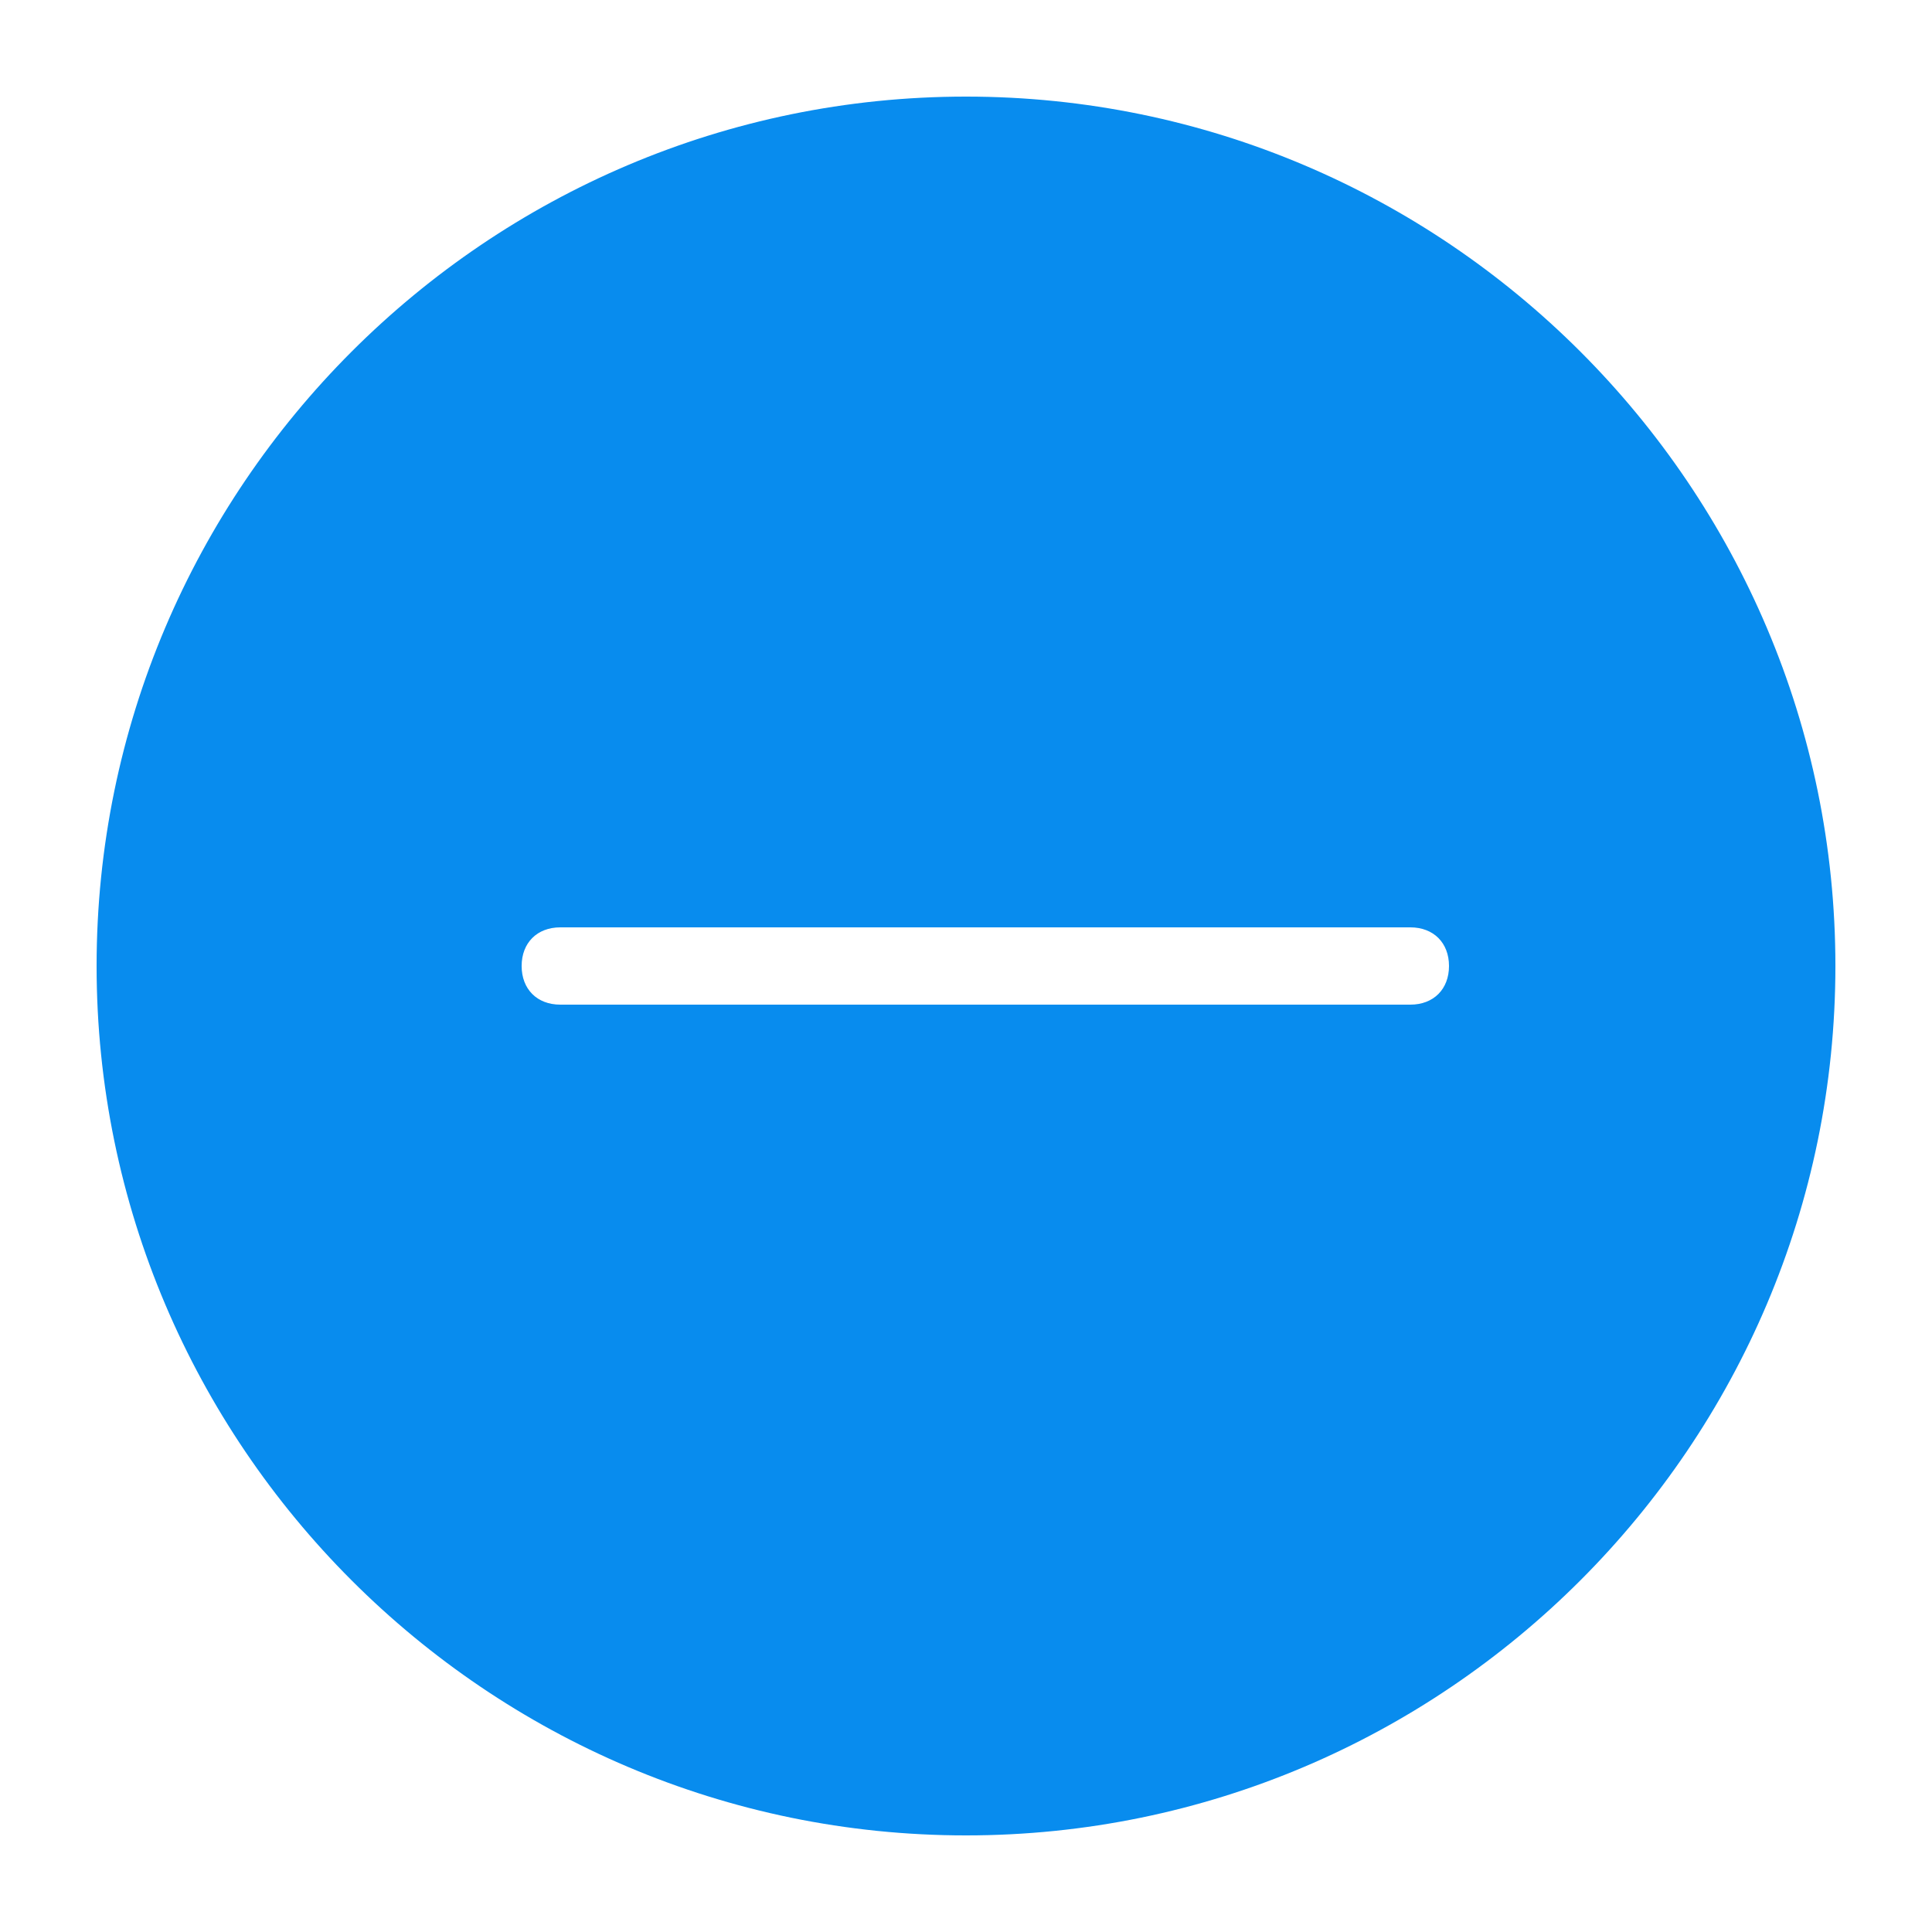 <?xml version="1.0" standalone="no"?><!DOCTYPE svg PUBLIC "-//W3C//DTD SVG 1.1//EN" "http://www.w3.org/Graphics/SVG/1.1/DTD/svg11.dtd"><svg t="1547010051387" class="icon" style="" viewBox="0 0 1024 1024" version="1.1" xmlns="http://www.w3.org/2000/svg" p-id="5919" xmlns:xlink="http://www.w3.org/1999/xlink" width="200" height="200"><defs><style type="text/css"></style></defs><path d="M512 51.2c-253.952 0-460.8 206.848-460.8 460.8s206.848 460.8 460.8 460.8S972.8 765.952 972.8 512s-206.848-460.8-460.8-460.8zM747.52 532.48h-450.56c-12.288 0-20.48-8.192-20.48-20.48s8.192-20.48 20.48-20.48h450.56c12.288 0 20.48 8.192 20.48 20.48s-8.192 20.48-20.48 20.48z" p-id="5920" fill="#088cee"></path></svg>